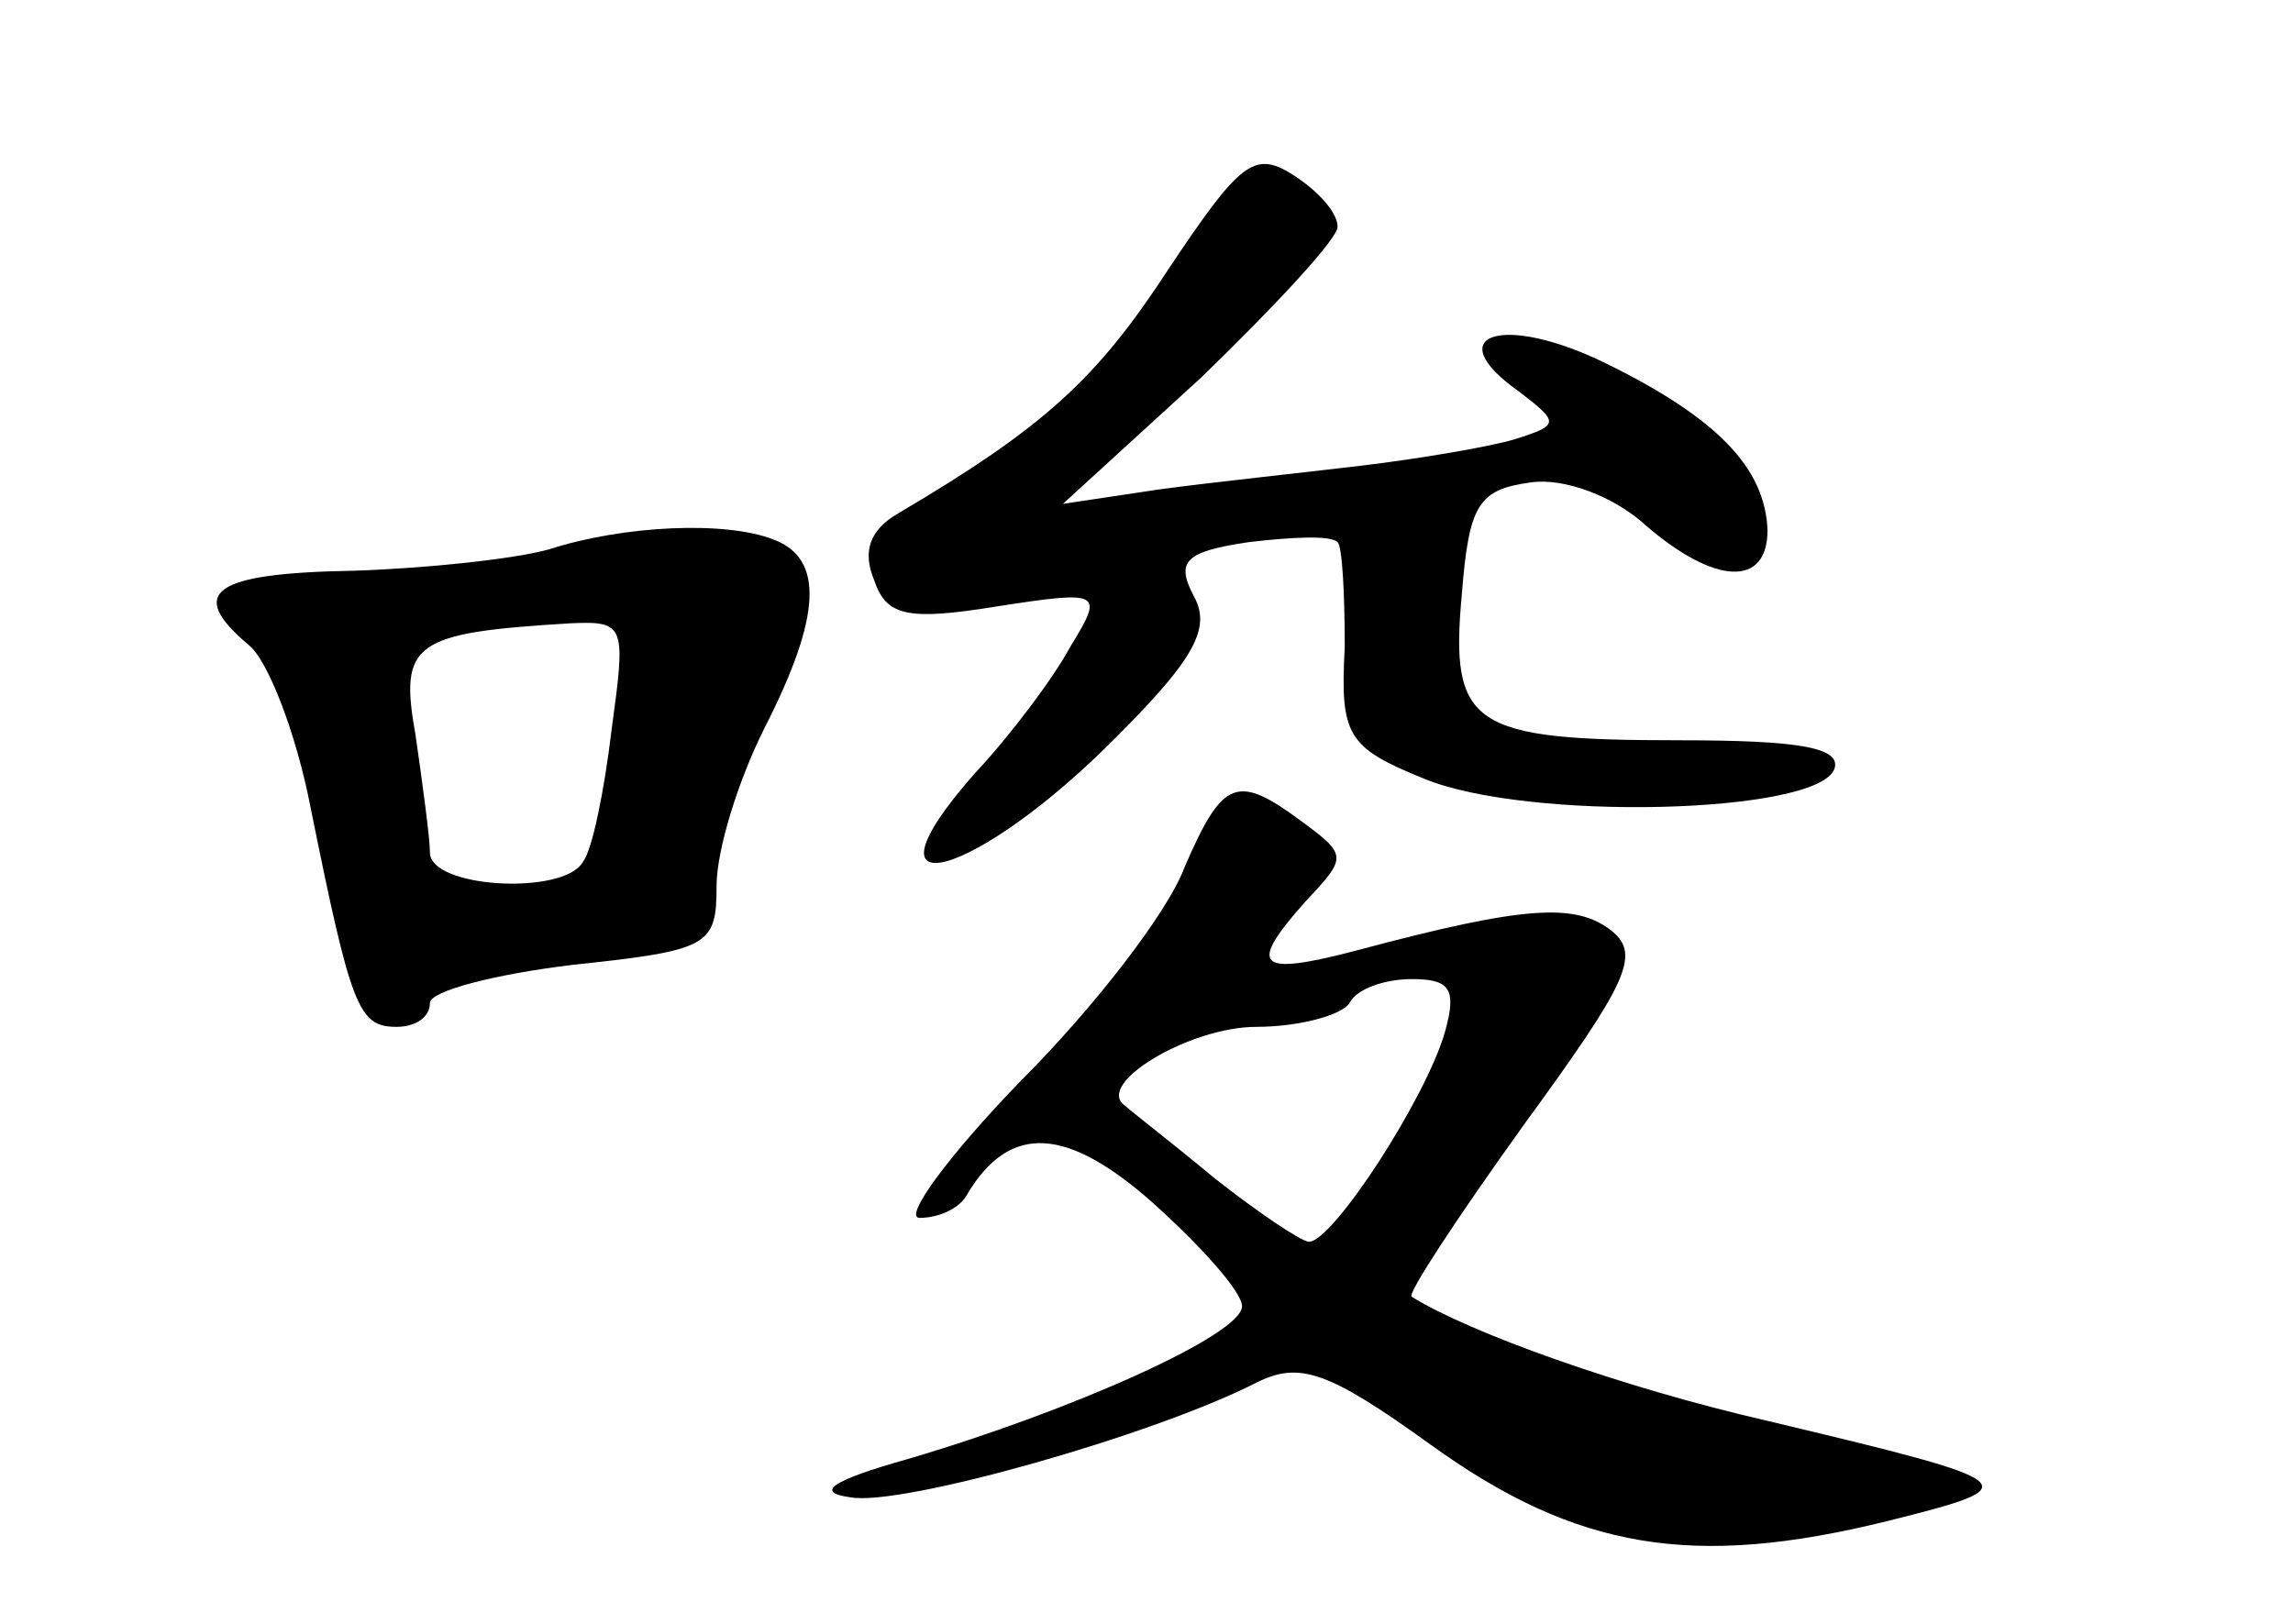 <?xml version="1.0" standalone="no"?>
<!DOCTYPE svg PUBLIC "-//W3C//DTD SVG 20010904//EN"
 "http://www.w3.org/TR/2001/REC-SVG-20010904/DTD/svg10.dtd">
<svg version="1.0" xmlns="http://www.w3.org/2000/svg"
 width="96pt" height="68pt" viewBox="0 0 96 68"
 preserveAspectRatio="xMidYMid meet">
<g transform="translate(0,68) scale(0.1,-0.1)"
fill="#000000" stroke="none">
<path d="M489 567 c-30 -46 -52 -66 -113 -102 -12 -7 -15 -16 -10 -28 5 -15
14 -17 51 -11 45 7 45 6 31 -17 -7 -13 -25 -37 -40 -53 -52 -59 1 -44 60 16
32 32 39 45 32 58 -8 15 -4 19 23 23 17 2 34 3 37 0 2 -2 3 -22 3 -44 -2 -37
1 -42 33 -55 43 -18 165 -15 172 4 3 9 -15 12 -65 12 -87 0 -96 6 -91 61 3 38
7 44 29 47 14 2 35 -6 48 -18 29 -25 51 -26 51 -2 -1 26 -21 47 -68 70 -43 21
-70 12 -36 -12 17 -13 17 -14 -2 -20 -10 -3 -39 -8 -64 -11 -25 -3 -63 -7 -85
-10 l-40 -6 58 53 c31 30 57 58 57 63 0 6 -8 15 -19 22 -16 10 -22 5 -52 -40z"/>
<path d="M230 450 c-14 -4 -51 -8 -82 -9 -59 -1 -70 -9 -44 -31 8 -6 20 -37
26 -68 17 -84 20 -92 36 -92 8 0 14 4 14 10 0 5 27 12 60 16 57 6 60 8 60 33
0 15 9 44 20 66 24 47 25 71 4 79 -20 8 -63 6 -94 -4z m26 -76 c-3 -25 -8 -50
-12 -55 -8 -14 -64 -11 -64 4 0 6 -3 28 -6 49 -7 39 -1 43 65 47 23 1 23 -1
17 -45z"/>
<path d="M496 317 c-7 -19 -38 -59 -69 -90 -30 -31 -49 -57 -42 -57 8 0 17 4
20 10 18 30 42 28 78 -4 20 -18 37 -37 37 -43 0 -12 -72 -44 -140 -64 -32 -9
-39 -14 -24 -16 21 -4 127 26 170 48 18 9 30 5 73 -26 61 -44 110 -52 191 -32
60 15 59 16 -50 42 -61 14 -125 37 -149 52 -2 1 19 33 47 72 43 59 49 71 37
81 -15 12 -36 11 -107 -8 -42 -11 -46 -7 -21 21 17 18 17 19 -2 33 -27 20 -33
18 -49 -19z m109 -69 c-8 -28 -47 -88 -57 -88 -3 0 -21 12 -40 27 -18 15 -35
28 -37 30 -13 9 27 33 55 33 18 0 36 5 39 10 3 6 15 10 26 10 16 0 19 -4 14
-22z"/>
</g>
</svg>
